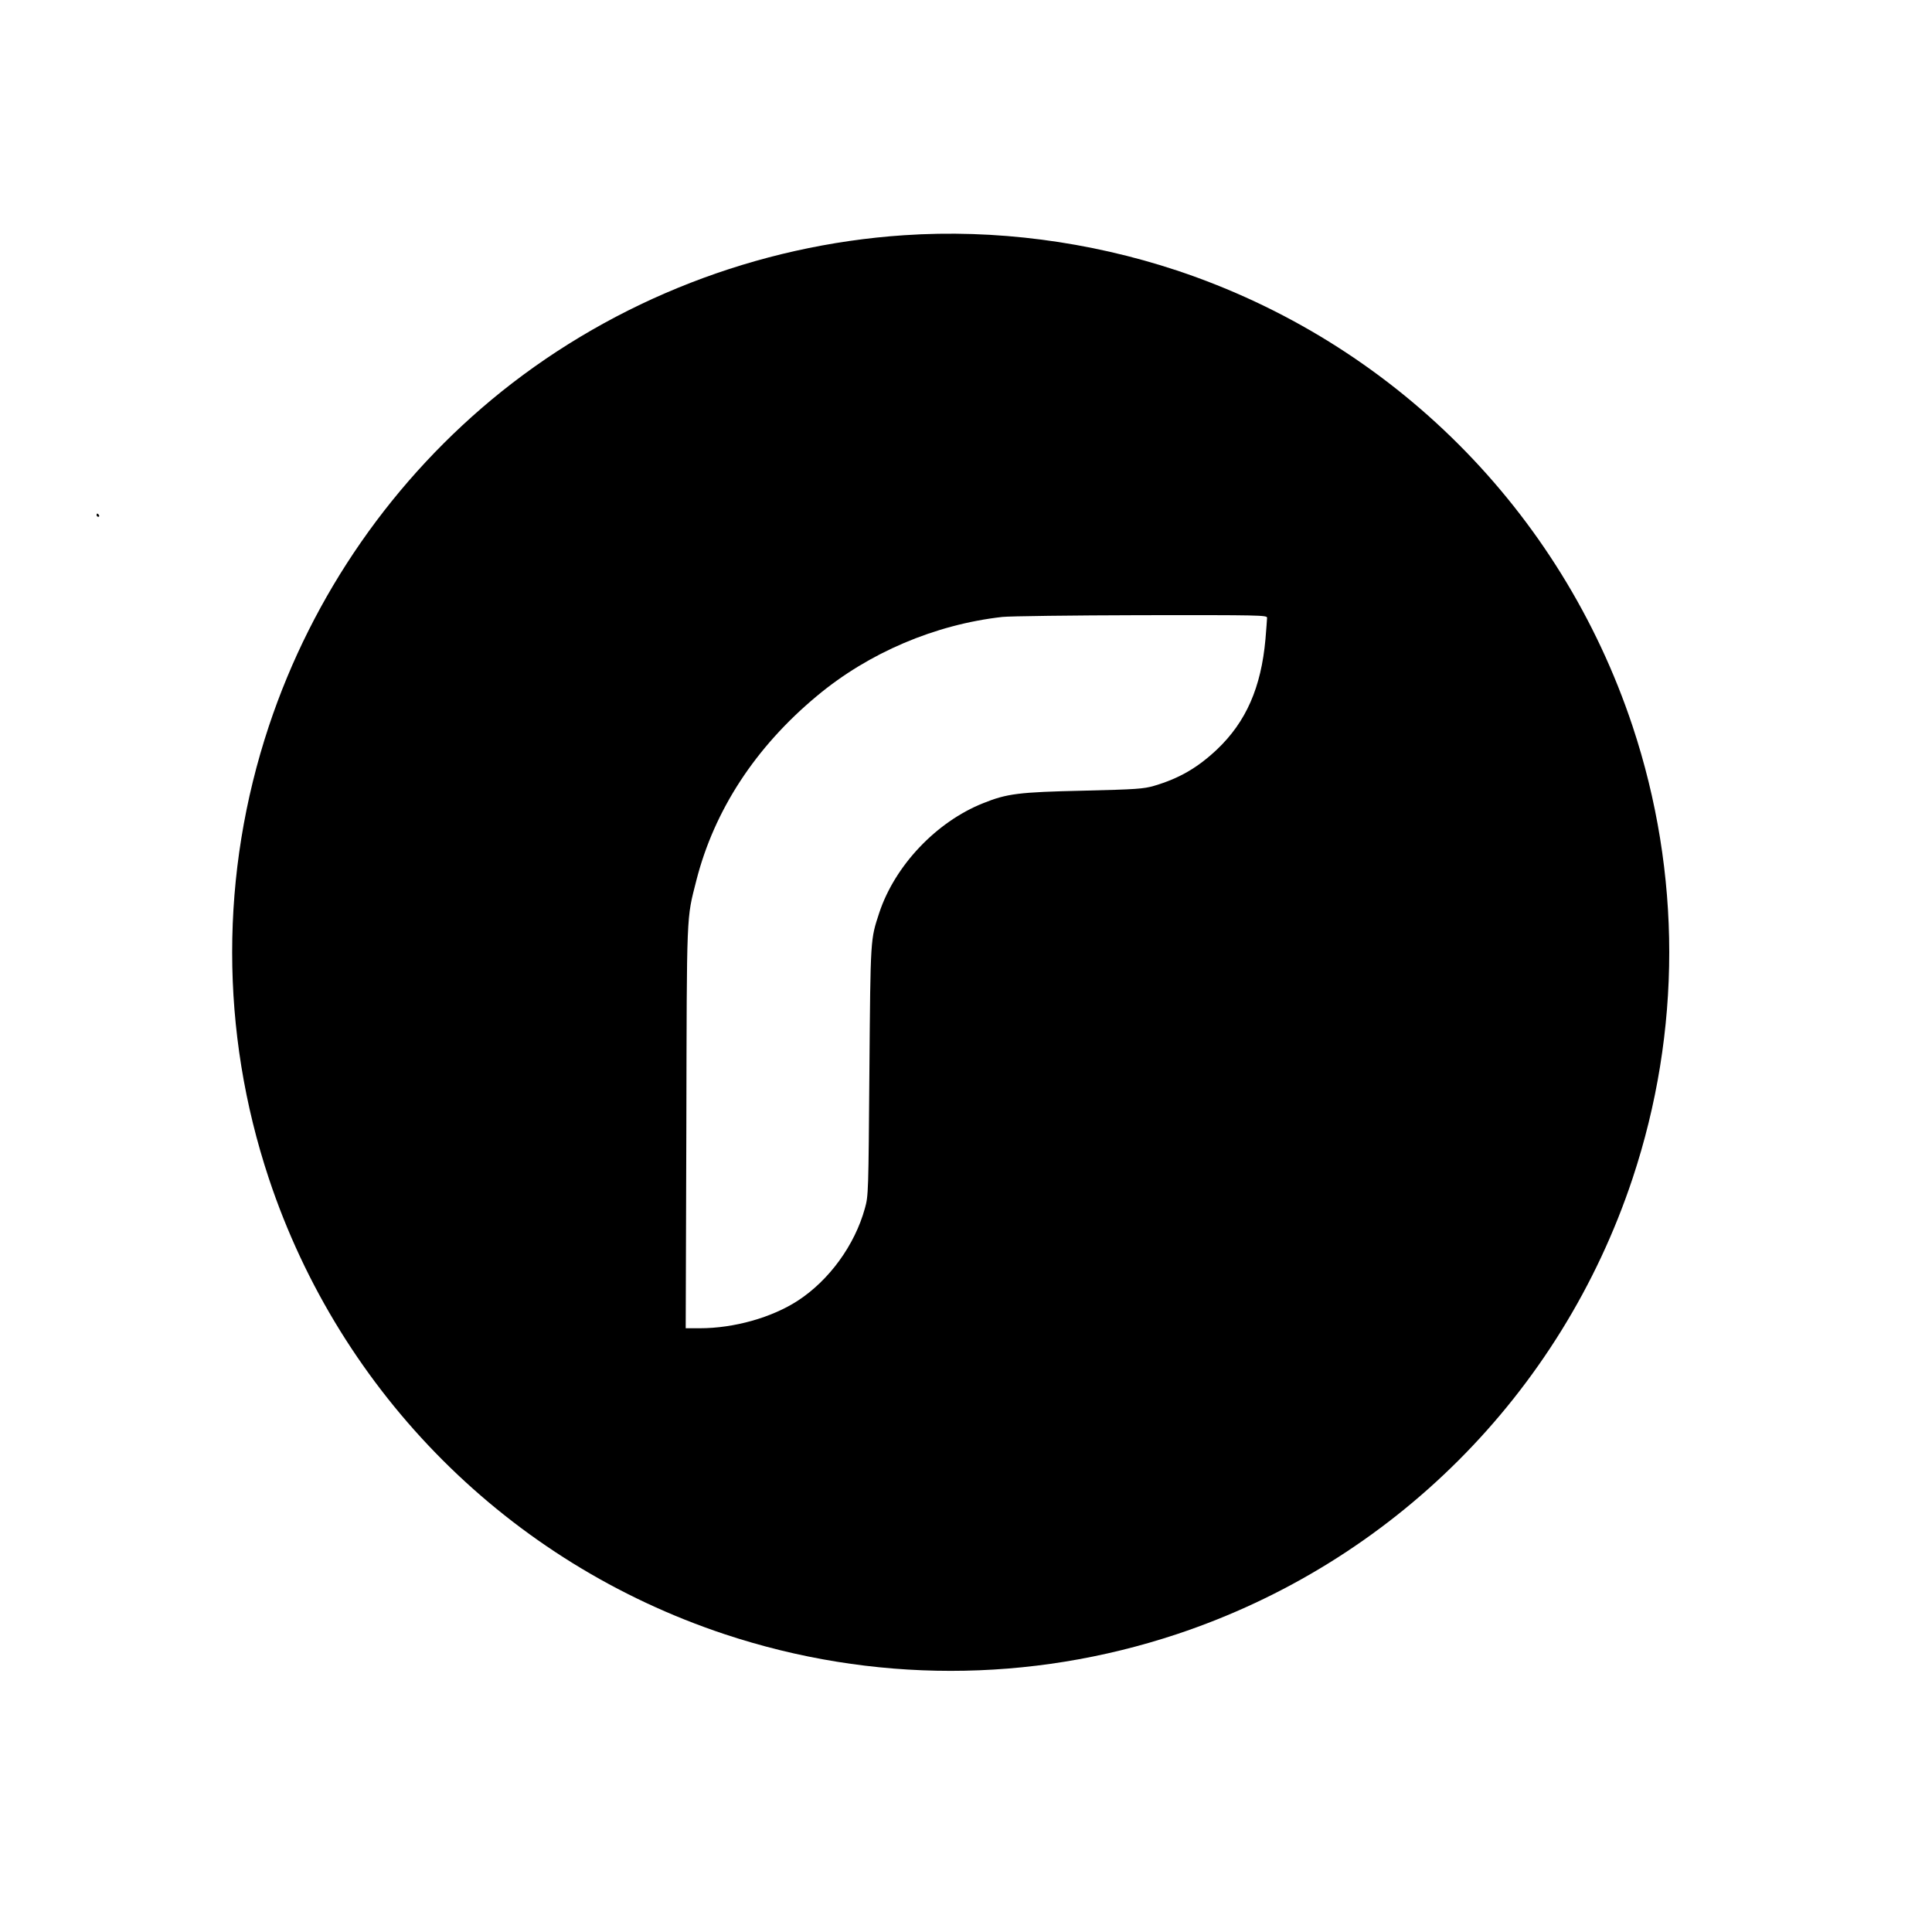 <?xml version="1.0" standalone="no"?>
<!DOCTYPE svg PUBLIC "-//W3C//DTD SVG 20010904//EN"
 "http://www.w3.org/TR/2001/REC-SVG-20010904/DTD/svg10.dtd">
<svg version="1.0" xmlns="http://www.w3.org/2000/svg"
 width="1200pt" height="1200pt" viewBox="0 0 1200 1200"
 preserveAspectRatio="xMidYMid meet">
<g transform="translate(0,1200) scale(0.1,-0.1)"
fill="#000000" stroke="none">
<path d="M5615 10539 c-911 -61 -1790 -403 -2500 -971 -670 -538 -1173 -1261
-1445 -2078 -304 -915 -304 -1895 0 -2810 445 -1338 1492 -2385 2830 -2830
915 -304 1895 -304 2810 0 1338 445 2385 1492 2830 2830 304 915 304 1895 0
2810 -445 1338 -1492 2385 -2830 2830 -546 181 -1132 257 -1695 219z m2255
-2376 c0 -10 -5 -70 -10 -133 -27 -300 -120 -513 -301 -685 -121 -114 -235
-180 -391 -226 -66 -19 -109 -22 -438 -30 -403 -9 -475 -18 -624 -78 -291
-116 -548 -388 -645 -681 -55 -169 -54 -147 -61 -980 -6 -759 -6 -777 -28
-855 -63 -229 -222 -447 -417 -574 -162 -105 -396 -171 -608 -171 l-88 0 4
1248 c3 1364 0 1287 62 1533 111 436 367 829 750 1147 321 268 733 443 1150
490 44 5 432 10 863 11 739 1 782 0 782 -16z"/>
<path d="M600 8800 c0 -5 5 -10 11 -10 5 0 7 5 4 10 -3 6 -8 10 -11 10 -2 0
-4 -4 -4 -10z"/>
</g>
</svg>
